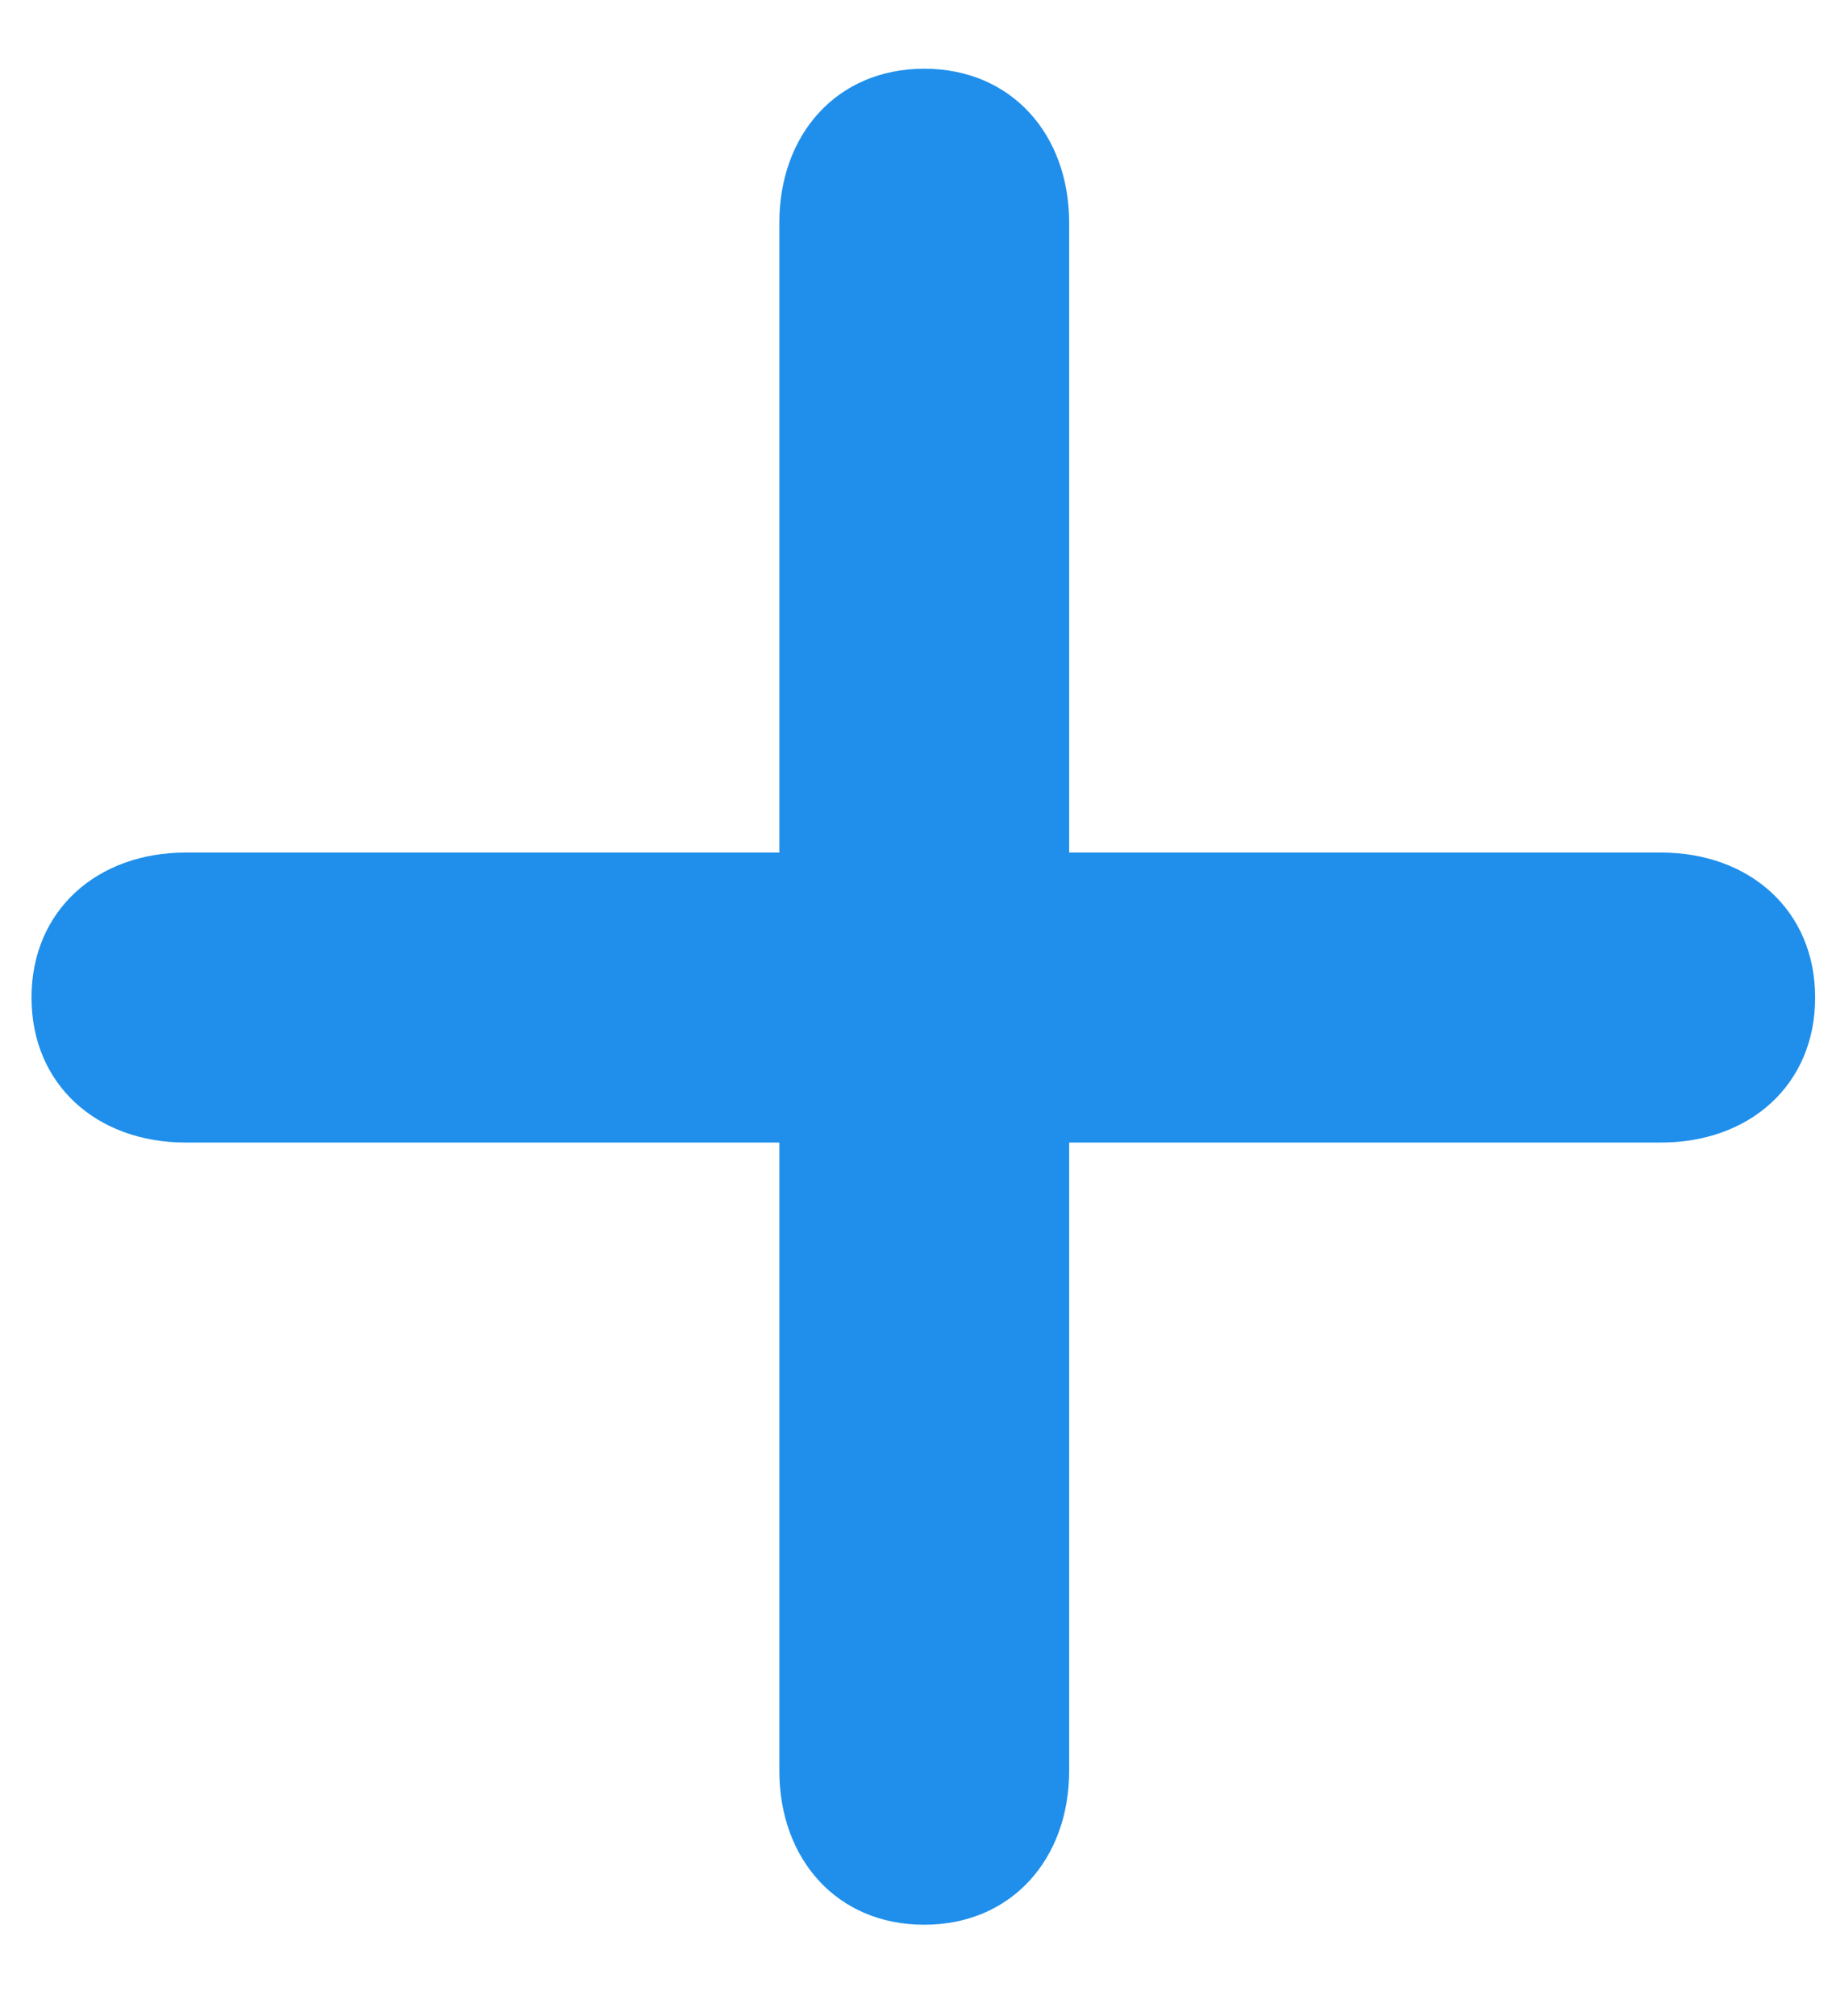 <svg width="10" height="11" viewBox="0 0 10 11" fill="none" xmlns="http://www.w3.org/2000/svg">
<path d="M5.045 10.502C5.523 10.502 5.836 10.141 5.836 9.662V6.234H9.068C9.547 6.234 9.908 5.922 9.908 5.443C9.908 4.965 9.547 4.652 9.068 4.652H5.836V1.215C5.836 0.736 5.523 0.375 5.045 0.375C4.566 0.375 4.254 0.736 4.254 1.215V4.652H1.012C0.533 4.652 0.172 4.965 0.172 5.443C0.172 5.922 0.533 6.234 1.012 6.234H4.254V9.662C4.254 10.141 4.566 10.502 5.045 10.502Z" fill="#1F8FEB"/>
</svg>
